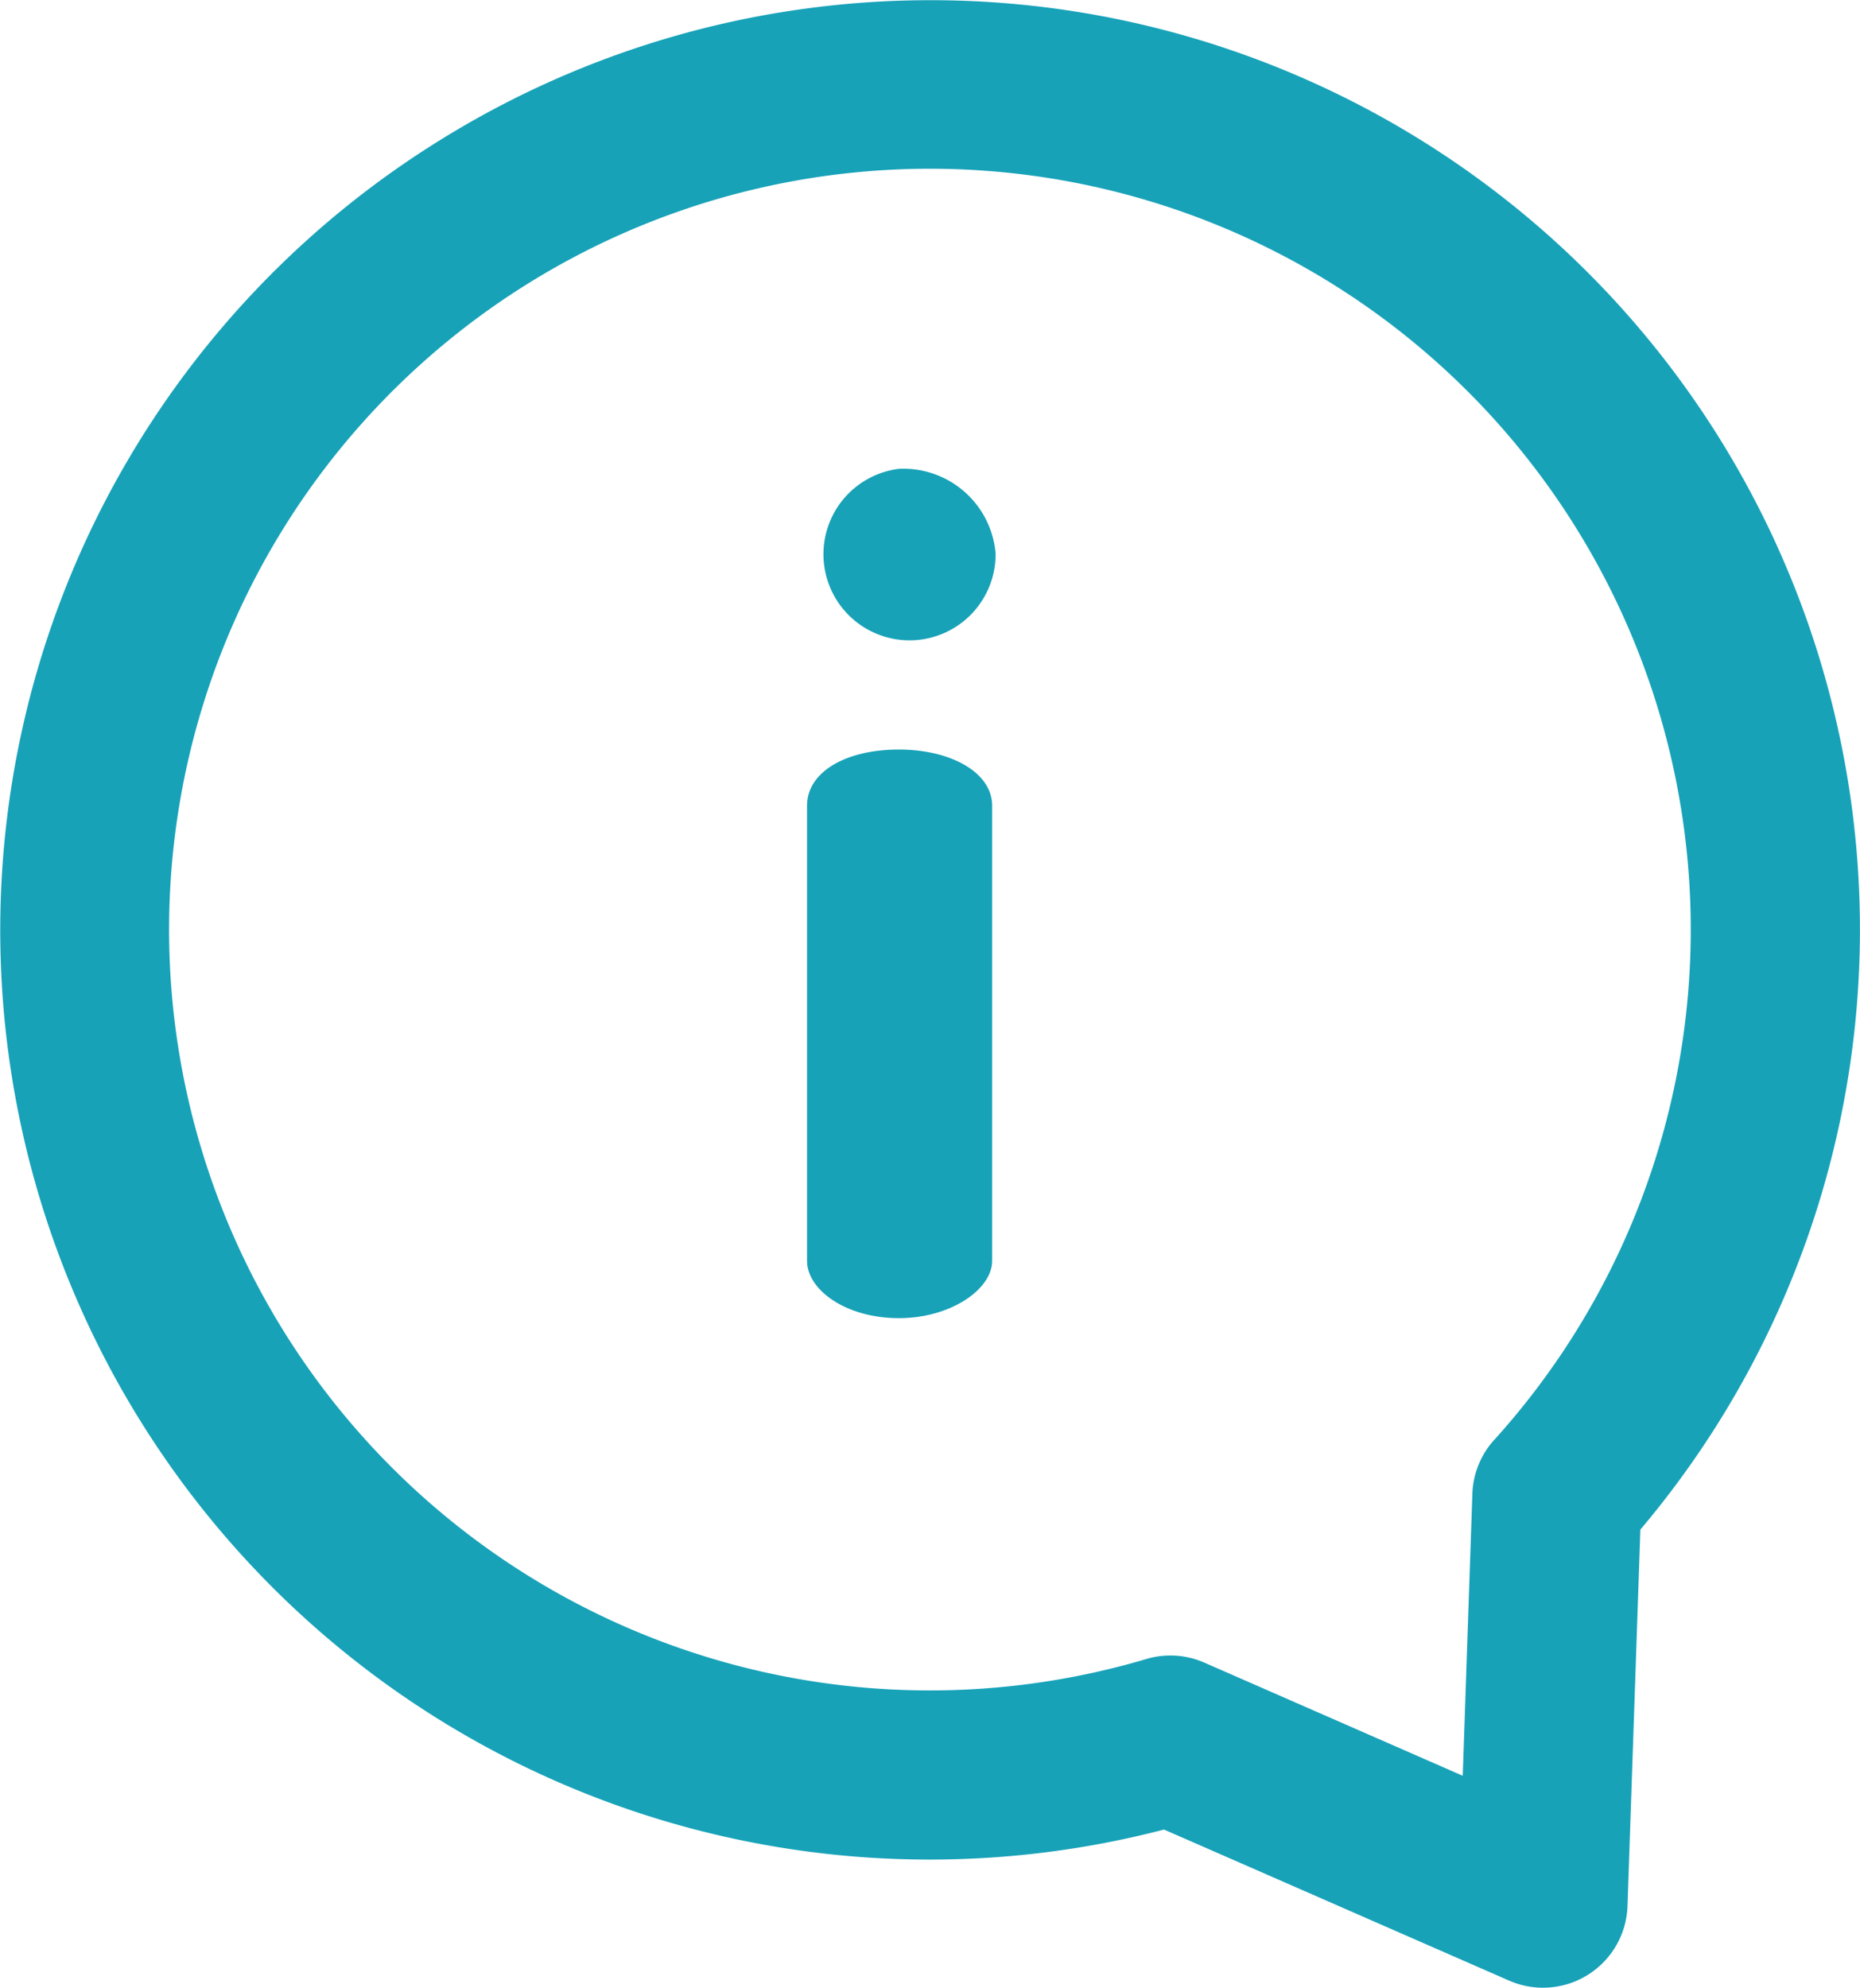 <svg xmlns="http://www.w3.org/2000/svg" width="67.375" height="72" viewBox="0 0 67.375 72">
    <defs>
        <style>
            .cls-1{fill:#17a2b8}
        </style>
    </defs>
    <g id="Group_113" transform="translate(-3015.808 -3590.964)">
        <path id="Path_88" d="M3048.372 3618.114c-1.947 0-3.331.822-3.331 2.034v16.486c0 1.038 1.384 2.077 3.331 2.077 1.861 0 3.375-1.039 3.375-2.077v-16.486c0-1.212-1.514-2.034-3.375-2.034z" class="cls-1"/>
        <path id="Path_89" d="M3048.372 3607.946a3.118 3.118 0 1 0 3.5 3.072 3.352 3.352 0 0 0-3.5-3.072z" class="cls-1"/>
        <path id="Path_90" fill="#17a2b8" d="M3031.558 3596.158a33.667 33.667 0 0 0 26.415 61.077l12.5 5.472a3.062 3.062 0 0 0 4.288-2.7l.466-13.637a33.667 33.667 0 0 0-43.668-50.212zm38.375 46.962a3.061 3.061 0 0 0-.791 1.951l-.349 10.216-9.363-4.1a3.062 3.062 0 0 0-2.1-.129 27.56 27.56 0 1 1 12.605-7.938z"/>
    </g>
</svg>
